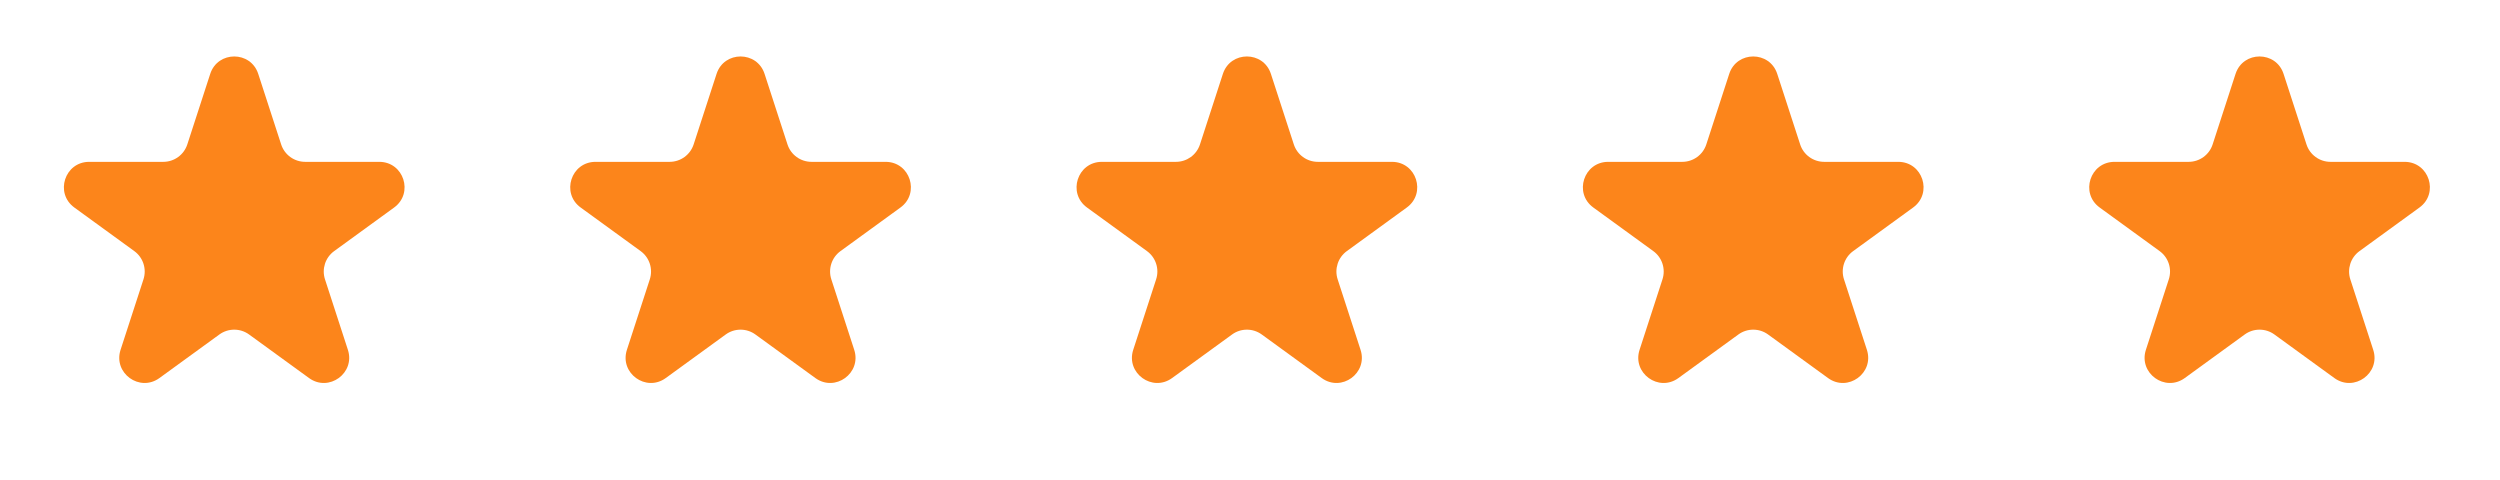 <svg width="198" height="38" viewBox="0 0 198 38" fill="none" xmlns="http://www.w3.org/2000/svg">
<path d="M16.649 5.854C17.248 4.011 19.854 4.011 20.453 5.854L22.267 11.437C22.535 12.261 23.303 12.818 24.169 12.818H30.039C31.976 12.818 32.782 15.298 31.214 16.436L26.466 19.887C25.765 20.396 25.471 21.299 25.739 22.123L27.553 27.705C28.152 29.548 26.043 31.08 24.475 29.941L19.727 26.491C19.026 25.982 18.076 25.982 17.375 26.491L12.627 29.941C11.059 31.08 8.95 29.548 9.549 27.705L11.363 22.123C11.631 21.299 11.337 20.396 10.636 19.887L5.888 16.436C4.32 15.298 5.126 12.818 7.063 12.818H12.933C13.799 12.818 14.567 12.261 14.835 11.437L16.649 5.854Z" fill="#FC851B"/>
<path d="M56.751 5.854C57.349 4.011 59.956 4.011 60.555 5.854L62.368 11.437C62.636 12.261 63.404 12.818 64.271 12.818H70.14C72.078 12.818 72.883 15.298 71.316 16.436L66.567 19.887C65.866 20.396 65.573 21.299 65.841 22.123L67.654 27.705C68.253 29.548 66.144 31.08 64.577 29.941L59.828 26.491C59.127 25.982 58.178 25.982 57.477 26.491L52.728 29.941C51.161 31.08 49.052 29.548 49.651 27.705L51.465 22.123C51.732 21.299 51.439 20.396 50.738 19.887L45.989 16.436C44.422 15.298 45.227 12.818 47.165 12.818H53.035C53.901 12.818 54.669 12.261 54.937 11.437L56.751 5.854Z" fill="#FC851B"/>
<path d="M96.852 5.854C97.451 4.011 100.058 4.011 100.656 5.854L102.47 11.437C102.738 12.261 103.506 12.818 104.372 12.818H110.242C112.179 12.818 112.985 15.298 111.417 16.436L106.669 19.887C105.968 20.396 105.674 21.299 105.942 22.123L107.756 27.705C108.355 29.548 106.246 31.08 104.678 29.941L99.93 26.491C99.229 25.982 98.279 25.982 97.579 26.491L92.83 29.941C91.263 31.08 89.153 29.548 89.752 27.705L91.566 22.123C91.834 21.299 91.54 20.396 90.84 19.887L86.091 16.436C84.523 15.298 85.329 12.818 87.266 12.818H93.136C94.003 12.818 94.77 12.261 95.038 11.437L96.852 5.854Z" fill="#FC851B"/>
<path d="M136.954 5.854C137.552 4.011 140.159 4.011 140.758 5.854L142.572 11.437C142.839 12.261 143.607 12.818 144.474 12.818H150.343C152.281 12.818 153.086 15.298 151.519 16.436L146.77 19.887C146.069 20.396 145.776 21.299 146.044 22.123L147.858 27.705C148.456 29.548 146.347 31.08 144.78 29.941L140.031 26.491C139.33 25.982 138.381 25.982 137.68 26.491L132.931 29.941C131.364 31.08 129.255 29.548 129.854 27.705L131.668 22.123C131.935 21.299 131.642 20.396 130.941 19.887L126.192 16.436C124.625 15.298 125.431 12.818 127.368 12.818H133.238C134.104 12.818 134.872 12.261 135.14 11.437L136.954 5.854Z" fill="#FC851B"/>
<path d="M177.055 5.854C177.654 4.011 180.261 4.011 180.859 5.854L182.673 11.437C182.941 12.261 183.709 12.818 184.575 12.818H190.445C192.382 12.818 193.188 15.298 191.621 16.436L186.872 19.887C186.171 20.396 185.878 21.299 186.145 22.123L187.959 27.705C188.558 29.548 186.449 31.08 184.881 29.941L180.133 26.491C179.432 25.982 178.483 25.982 177.782 26.491L173.033 29.941C171.466 31.08 169.357 29.548 169.955 27.705L171.769 22.123C172.037 21.299 171.744 20.396 171.043 19.887L166.294 16.436C164.727 15.298 165.532 12.818 167.47 12.818H173.339C174.206 12.818 174.974 12.261 175.241 11.437L177.055 5.854Z" fill="#FC851B"/>
</svg>

